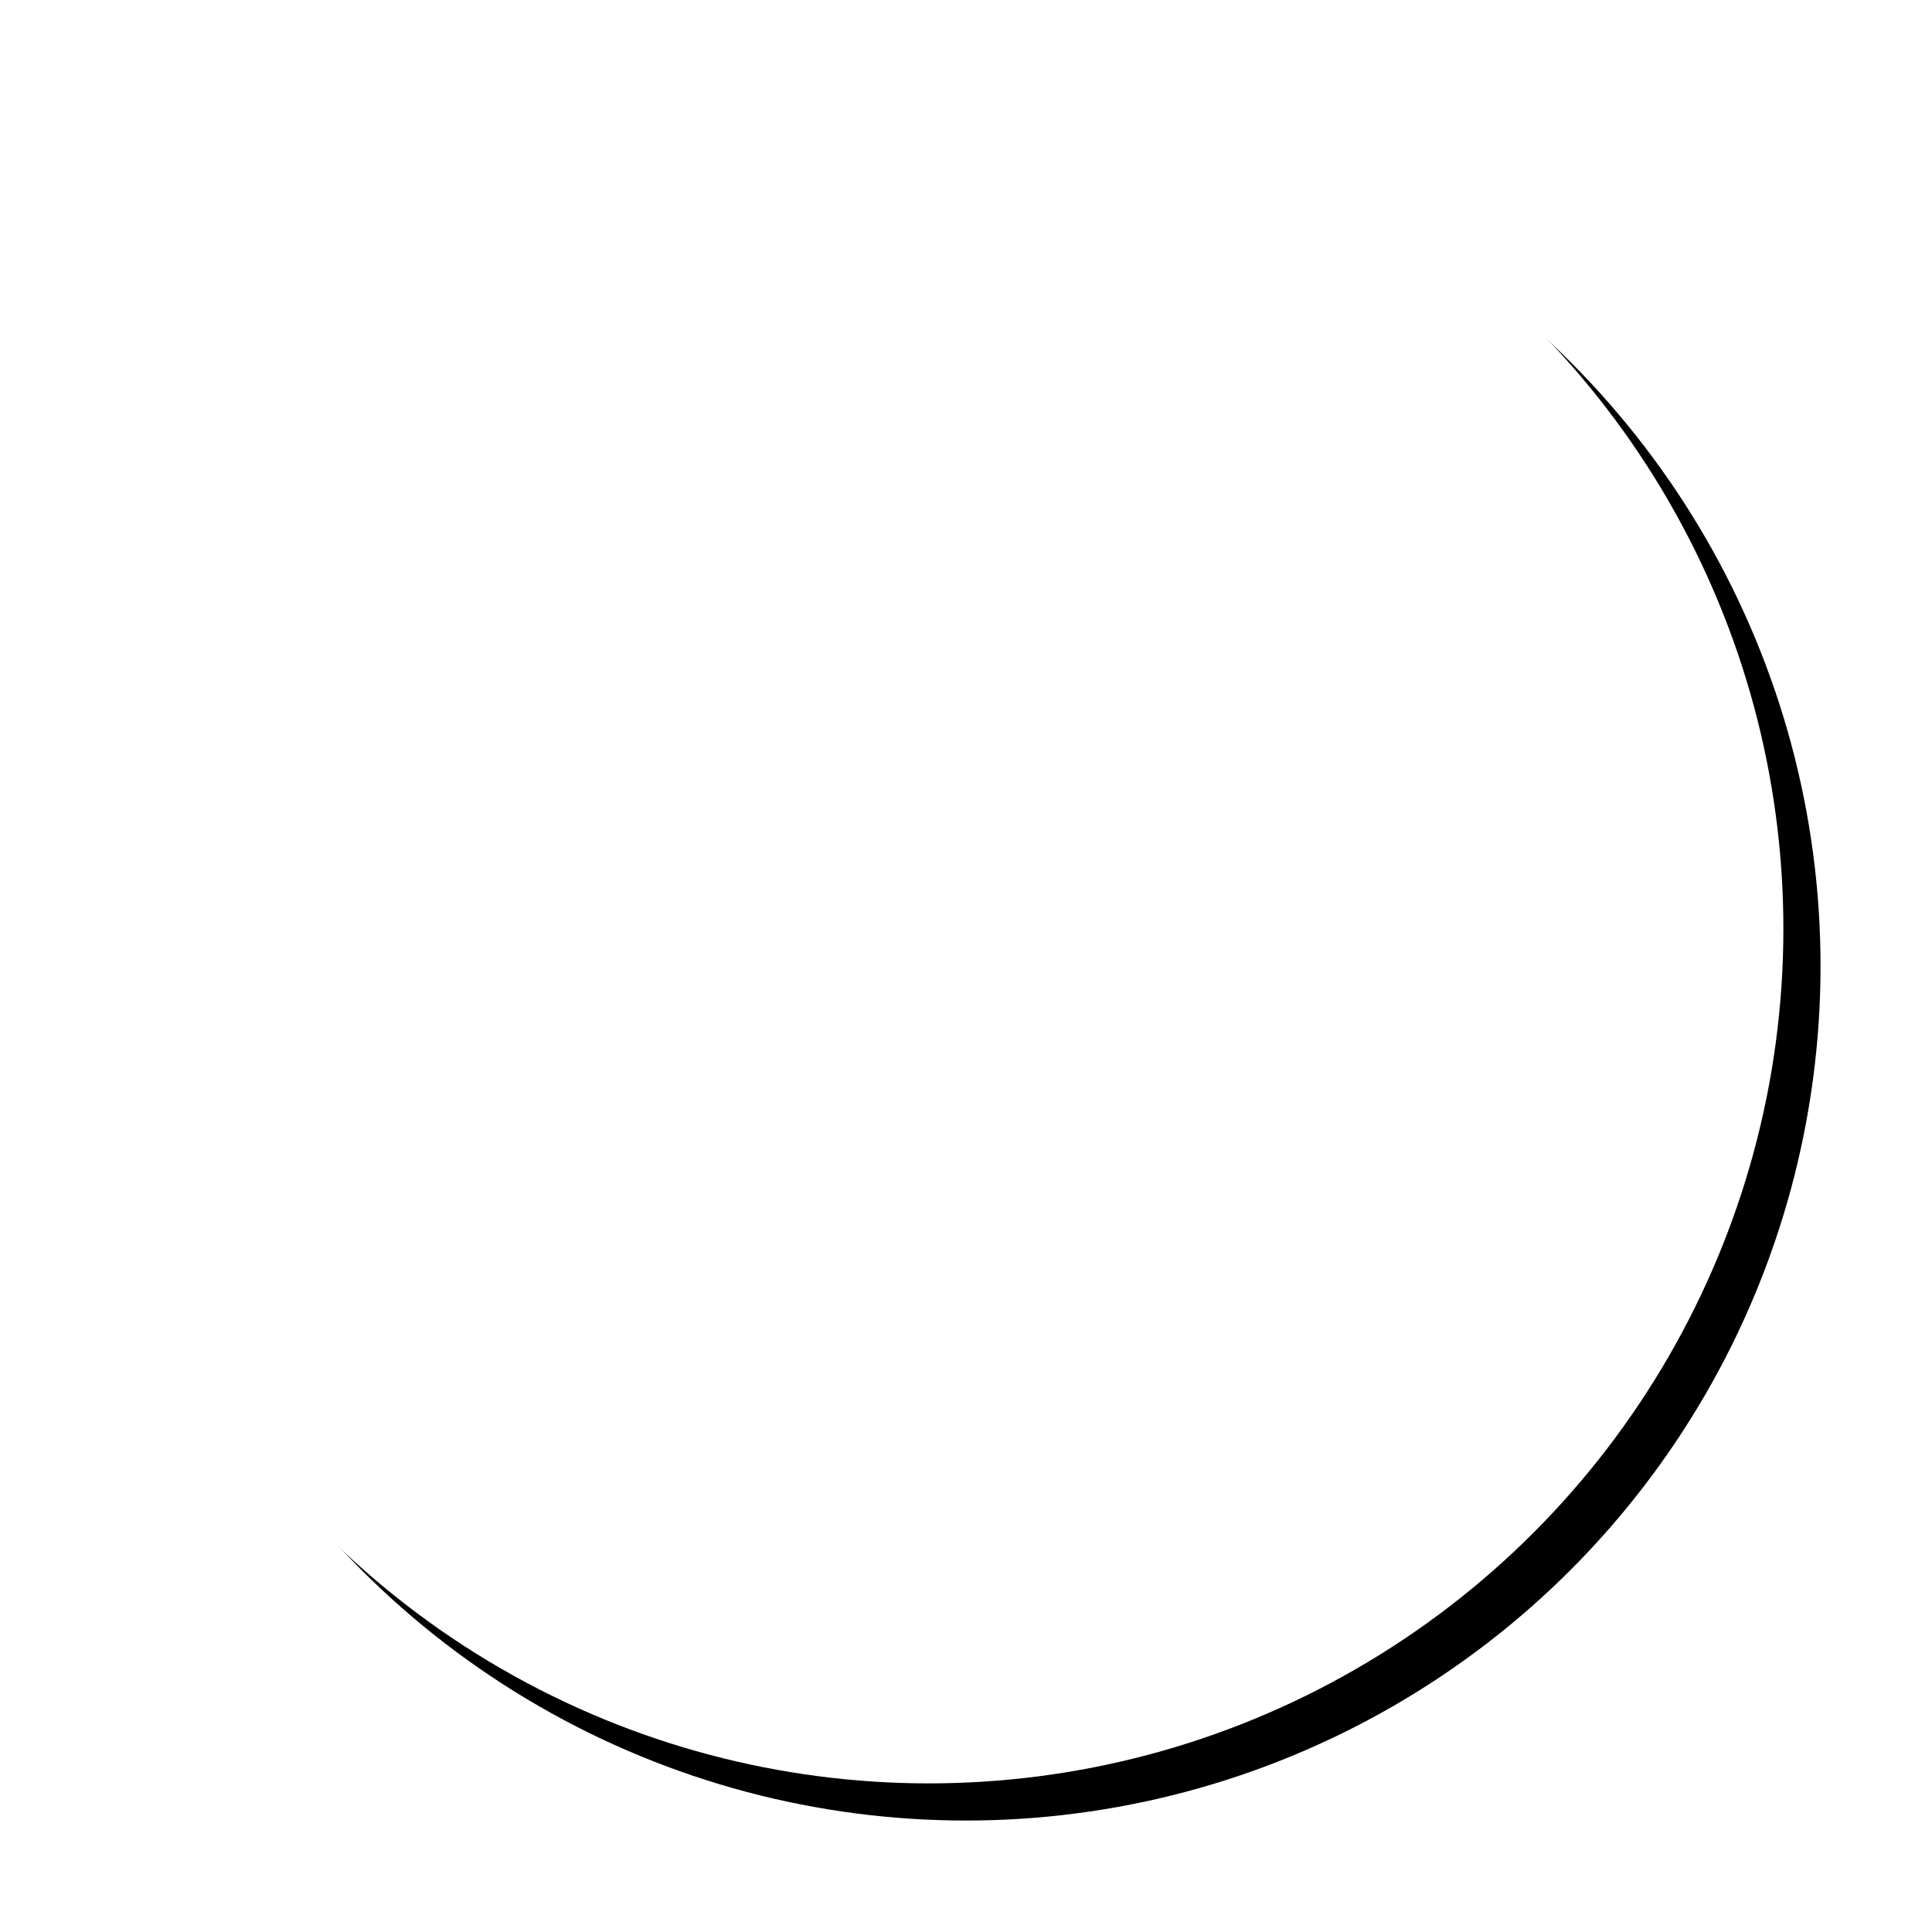 <svg xmlns="http://www.w3.org/2000/svg" xmlns:xlink="http://www.w3.org/1999/xlink" width="52" height="52" viewBox="0 0 52 52"><defs><circle id="b" cx="220" cy="29" r="23"/><filter id="a" width="121.7%" height="121.7%" x="-8.7%" y="-8.7%" filterUnits="objectBoundingBox"><feOffset dx="1" dy="1" in="SourceAlpha" result="shadowOffsetOuter1"/><feGaussianBlur in="shadowOffsetOuter1" result="shadowBlurOuter1" stdDeviation="1.5"/><feColorMatrix in="shadowBlurOuter1" values="0 0 0 0 0 0 0 0 0 0 0 0 0 0 0 0 0 0 0.198 0"/></filter></defs><g fill="none" fill-rule="evenodd" transform="translate(-195 -4)"><use fill="#000" filter="url(#a)" xlink:href="#b"/><use fill="#FFF" style="mix-blend-mode:difference" xlink:href="#b"/></g></svg>
